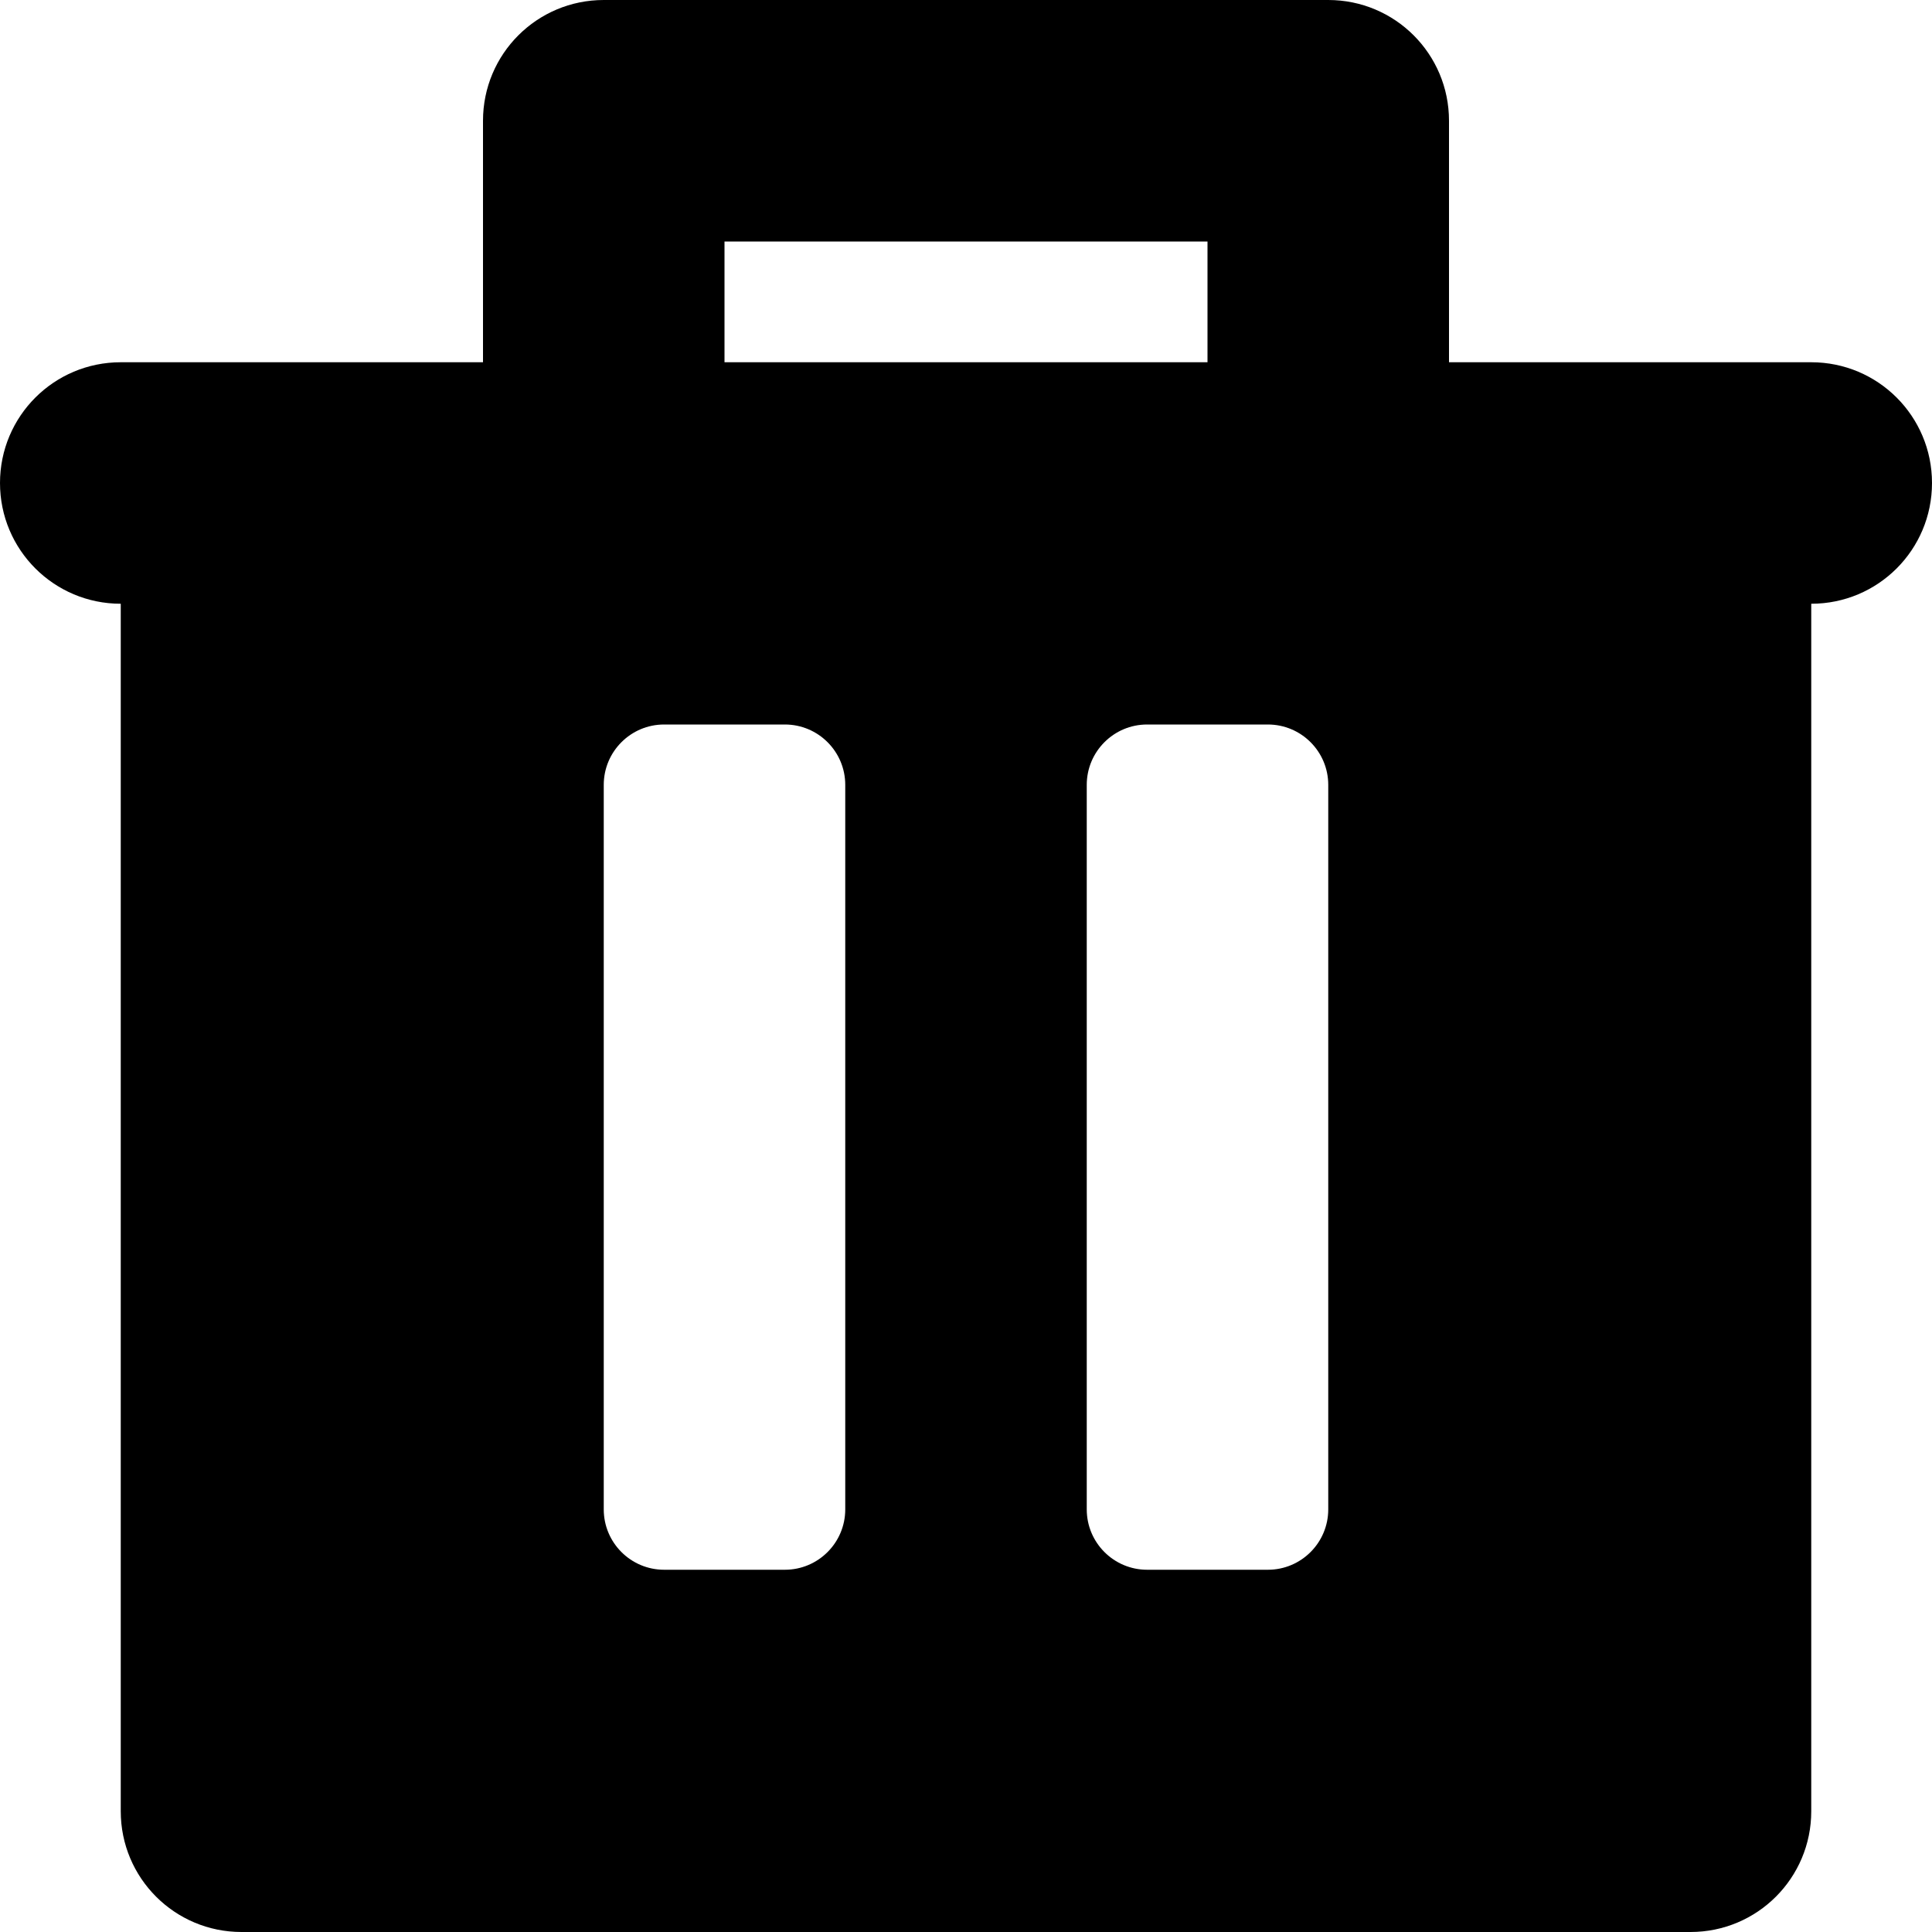 <?xml version="1.0" encoding="iso-8859-1"?>
<!-- Generator: Adobe Illustrator 16.0.0, SVG Export Plug-In . SVG Version: 6.00 Build 0)  -->
<!DOCTYPE svg PUBLIC "-//W3C//DTD SVG 1.1//EN" "http://www.w3.org/Graphics/SVG/1.1/DTD/svg11.dtd">
<svg version="1.1" id="Layer_1" xmlns="http://www.w3.org/2000/svg" xmlns:xlink="http://www.w3.org/1999/xlink" x="0px" y="0px"
	 width="16px" height="16px" viewBox="0 0 16 16" style="enable-background:new 0 0 16 16;" xml:space="preserve">
<path id="Trash_4_x2C__Delete_4" d="M15,3h-3V1c0-0.553-0.447-1-1-1H5C4.447,0,4,0.447,4,1v2H1C0.447,3,0,3.447,0,4s0.447,1,1,1v9v1
	c0,0.553,0.447,1,1,1h12c0.553,0,1-0.447,1-1V5c0.553,0,1-0.447,1-1S15.553,3,15,3z M6,2h4v1H6V2z M7,12.5C7,12.776,6.776,13,6.5,13
	h-1C5.224,13,5,12.776,5,12.5v-6C5,6.224,5.224,6,5.5,6h1C6.776,6,7,6.224,7,6.5V12.5z M11,12.5c0,0.276-0.224,0.5-0.5,0.5h-1
	C9.224,13,9,12.776,9,12.5v-6C9,6.224,9.224,6,9.5,6h1C10.776,6,11,6.224,11,6.5V12.5z"/>
<g>
</g>
<g>
</g>
<g>
</g>
<g>
</g>
<g>
</g>
<g>
</g>
<g>
</g>
<g>
</g>
<g>
</g>
<g>
</g>
<g>
</g>
<g>
</g>
<g>
</g>
<g>
</g>
<g>
</g>
</svg>
